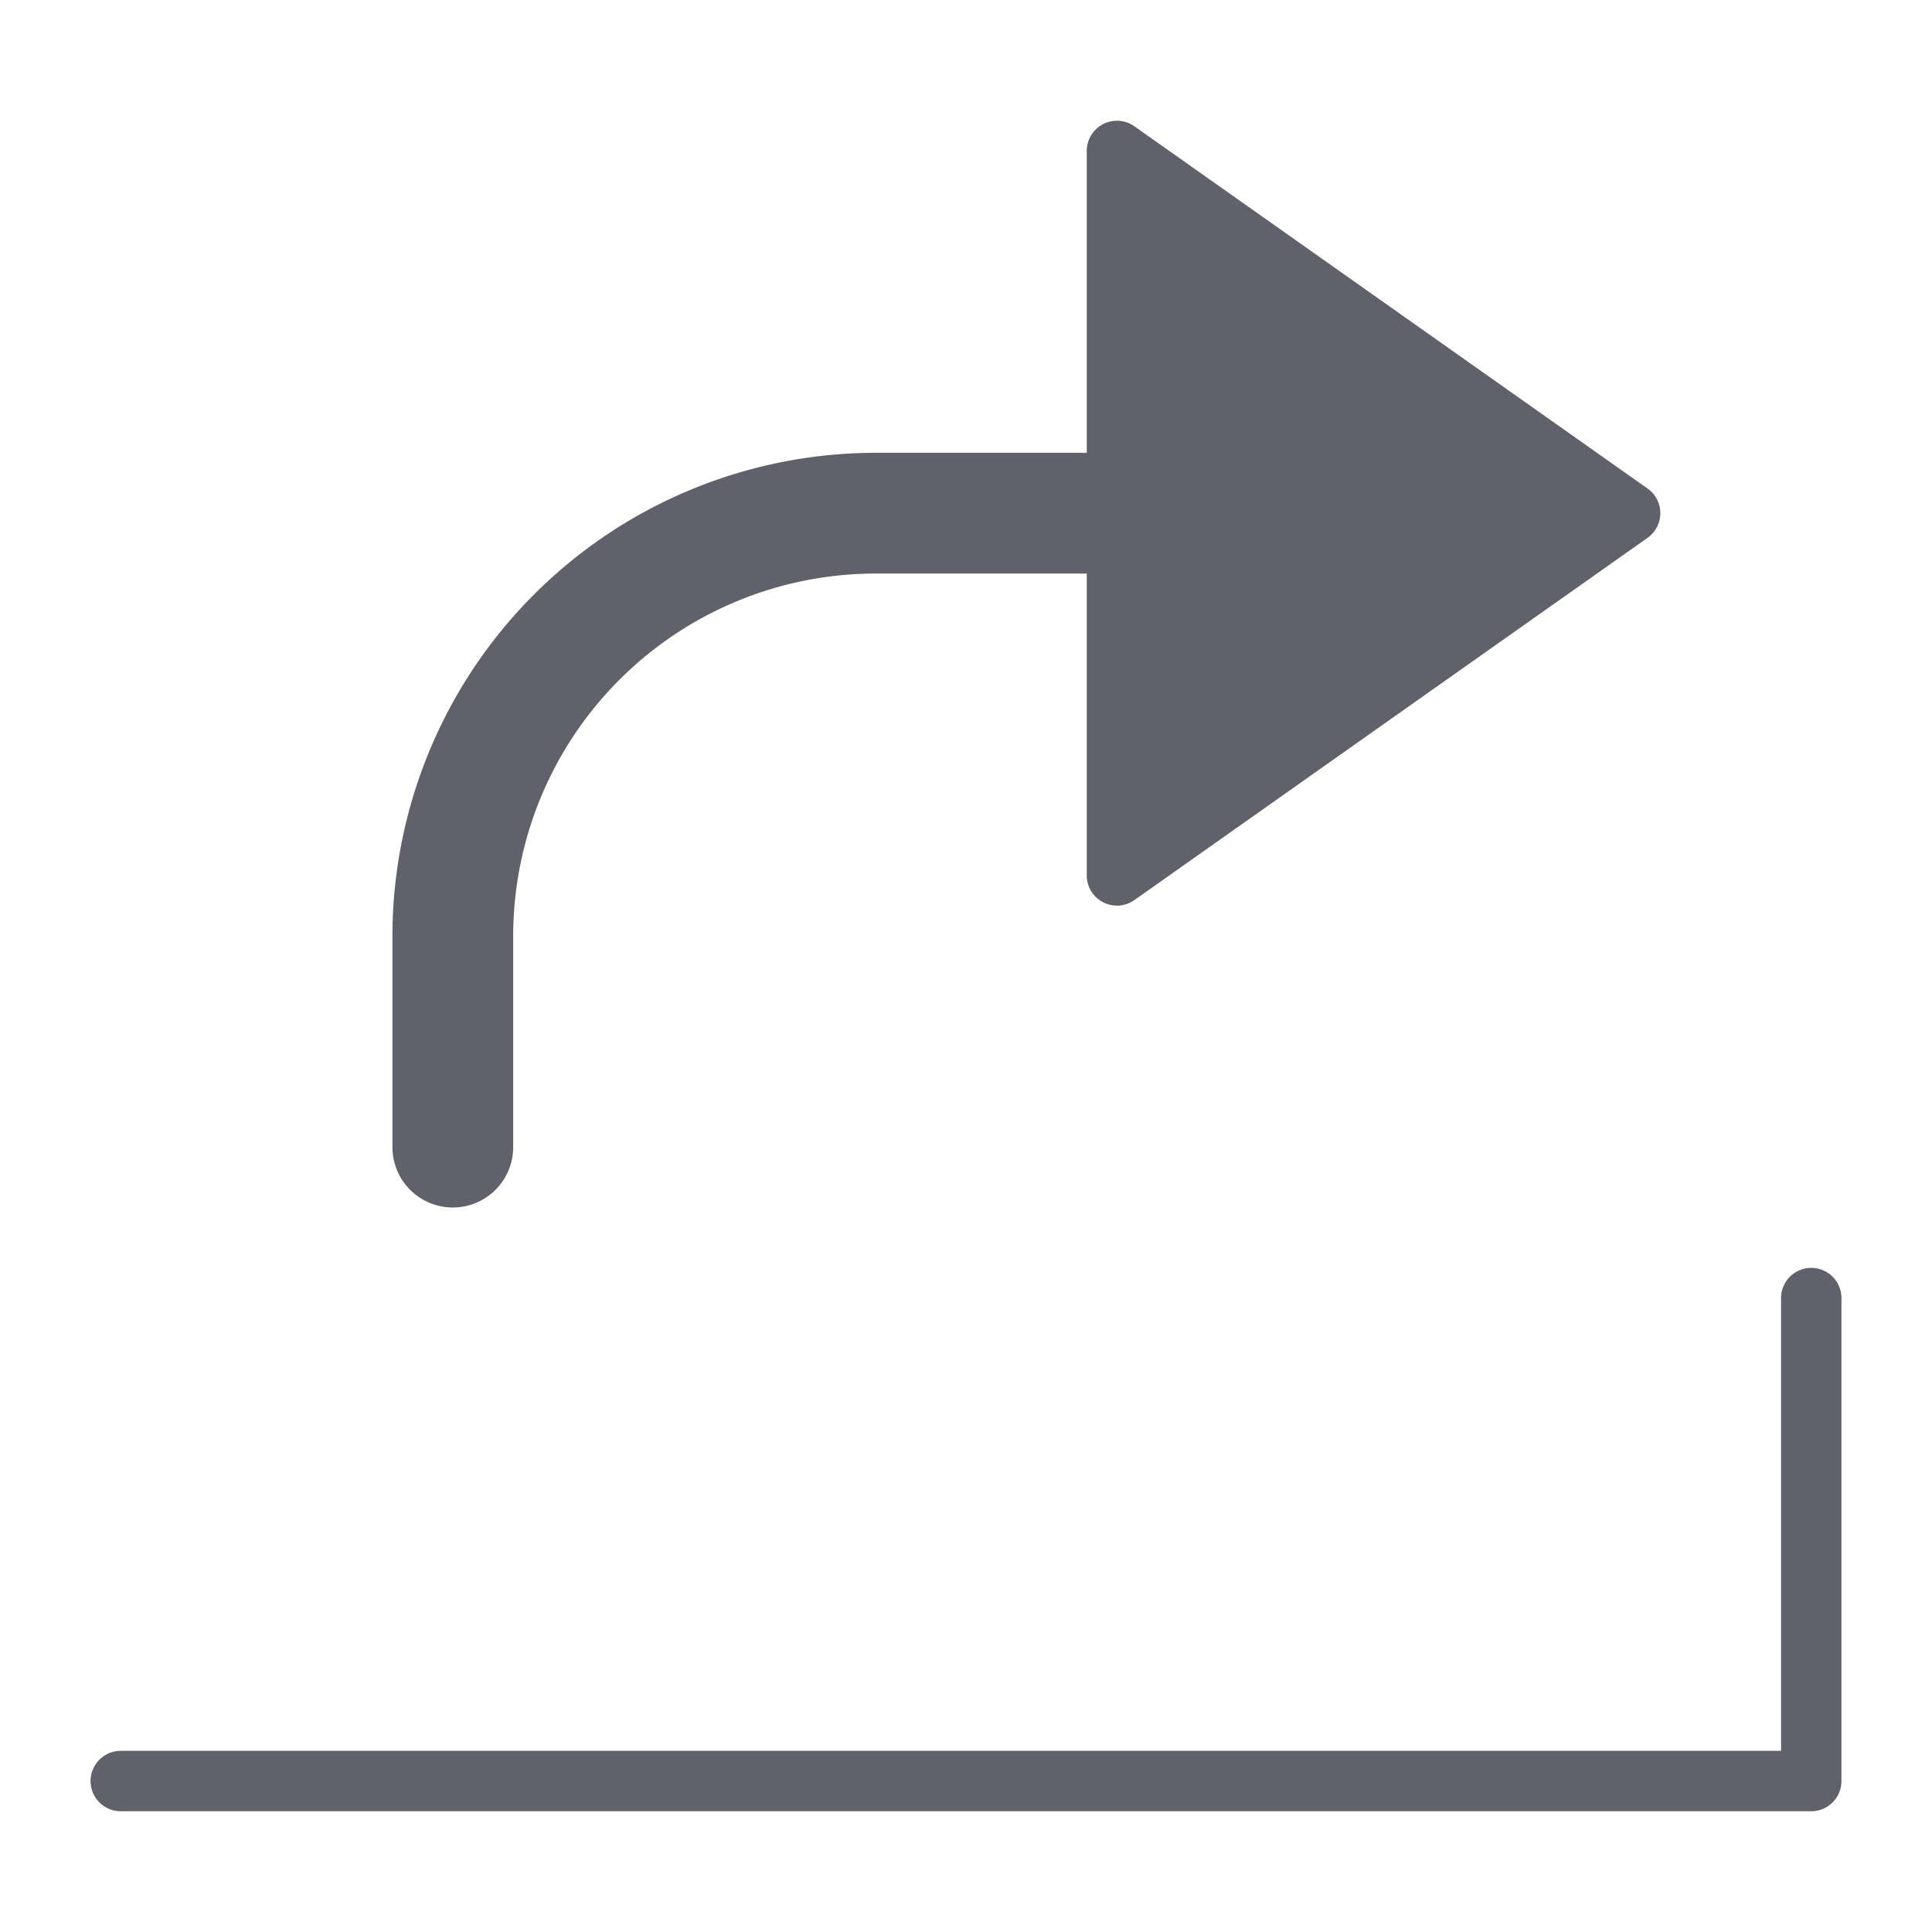 <svg xmlns="http://www.w3.org/2000/svg" height="24" width="24" viewBox="0 0 64 64"><path d="M60,42a1,1,0,0,0-1,1V58H4a1,1,0,0,0,0,2H60a1,1,0,0,0,1-1V43A1,1,0,0,0,60,42Z" fill="#61616b"></path><path data-color="color-2" d="M15,40a2,2,0,0,0,2-2V31A12.013,12.013,0,0,1,29,19h7V29a1,1,0,0,0,1.577.817l17-12a1,1,0,0,0,0-1.634l-17-12A1,1,0,0,0,36,5V15H29A16.019,16.019,0,0,0,13,31v7A2,2,0,0,0,15,40Z" fill="#61616b"></path></svg>